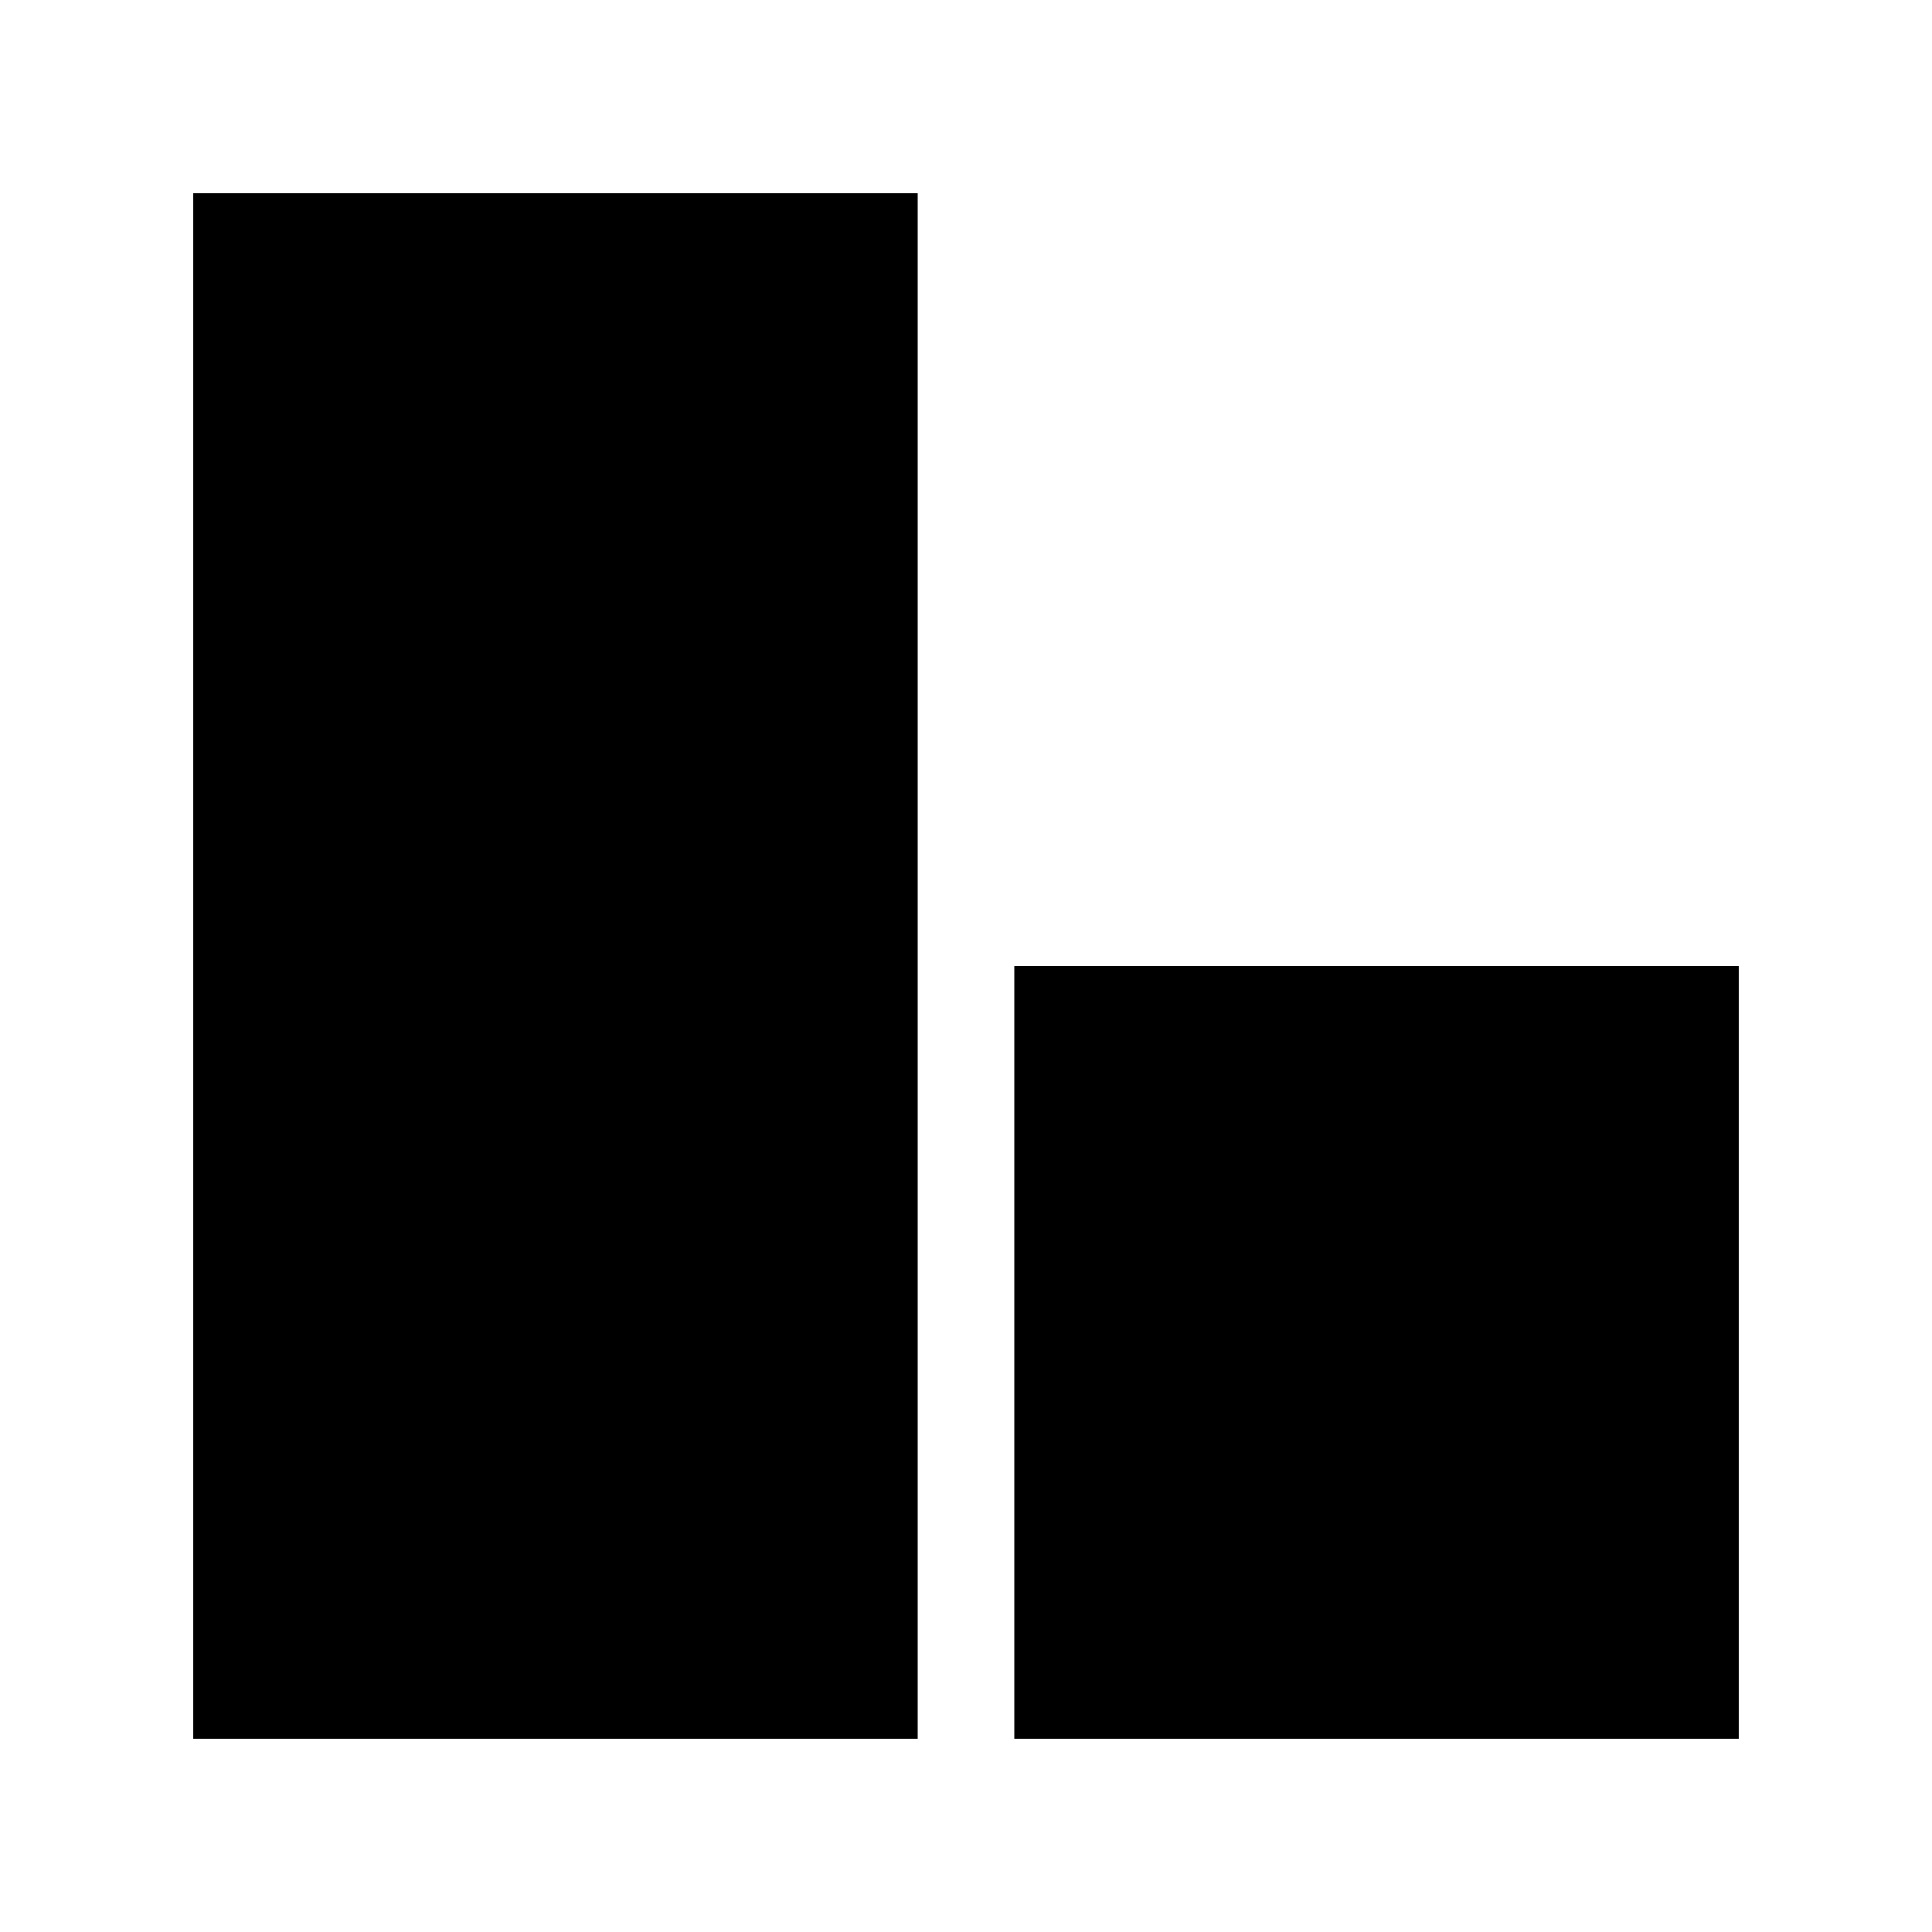 <?xml version="1.0" encoding="UTF-8" standalone="no"?>
<!-- Created with Inkscape (http://www.inkscape.org/) -->

<svg
   xmlns:dc="http://purl.org/dc/elements/1.1/"
   xmlns:cc="http://creativecommons.org/ns#"
   xmlns:rdf="http://www.w3.org/1999/02/22-rdf-syntax-ns#"
   xmlns:svg="http://www.w3.org/2000/svg"
   xmlns="http://www.w3.org/2000/svg"
   xmlns:sodipodi="http://sodipodi.sourceforge.net/DTD/sodipodi-0.dtd"
   xmlns:inkscape="http://www.inkscape.org/namespaces/inkscape"
   width="1000"
   height="1000"
   id="svg2985"
   version="1.1"
   inkscape:version="0.48.5 r10040"
   sodipodi:docname="occurrence-start.svg">
  <g
     inkscape:label="Layer 1"
     inkscape:groupmode="layer"
     id="layer1">
    <path
       d="M 100 100 L 100 900 L 475 900 L 475 100 L 100 100 z M 525 500 L 525 900 L 900 900 L 900 500 L 525 500 z "
       id="rect2984" />
  </g>
</svg>

